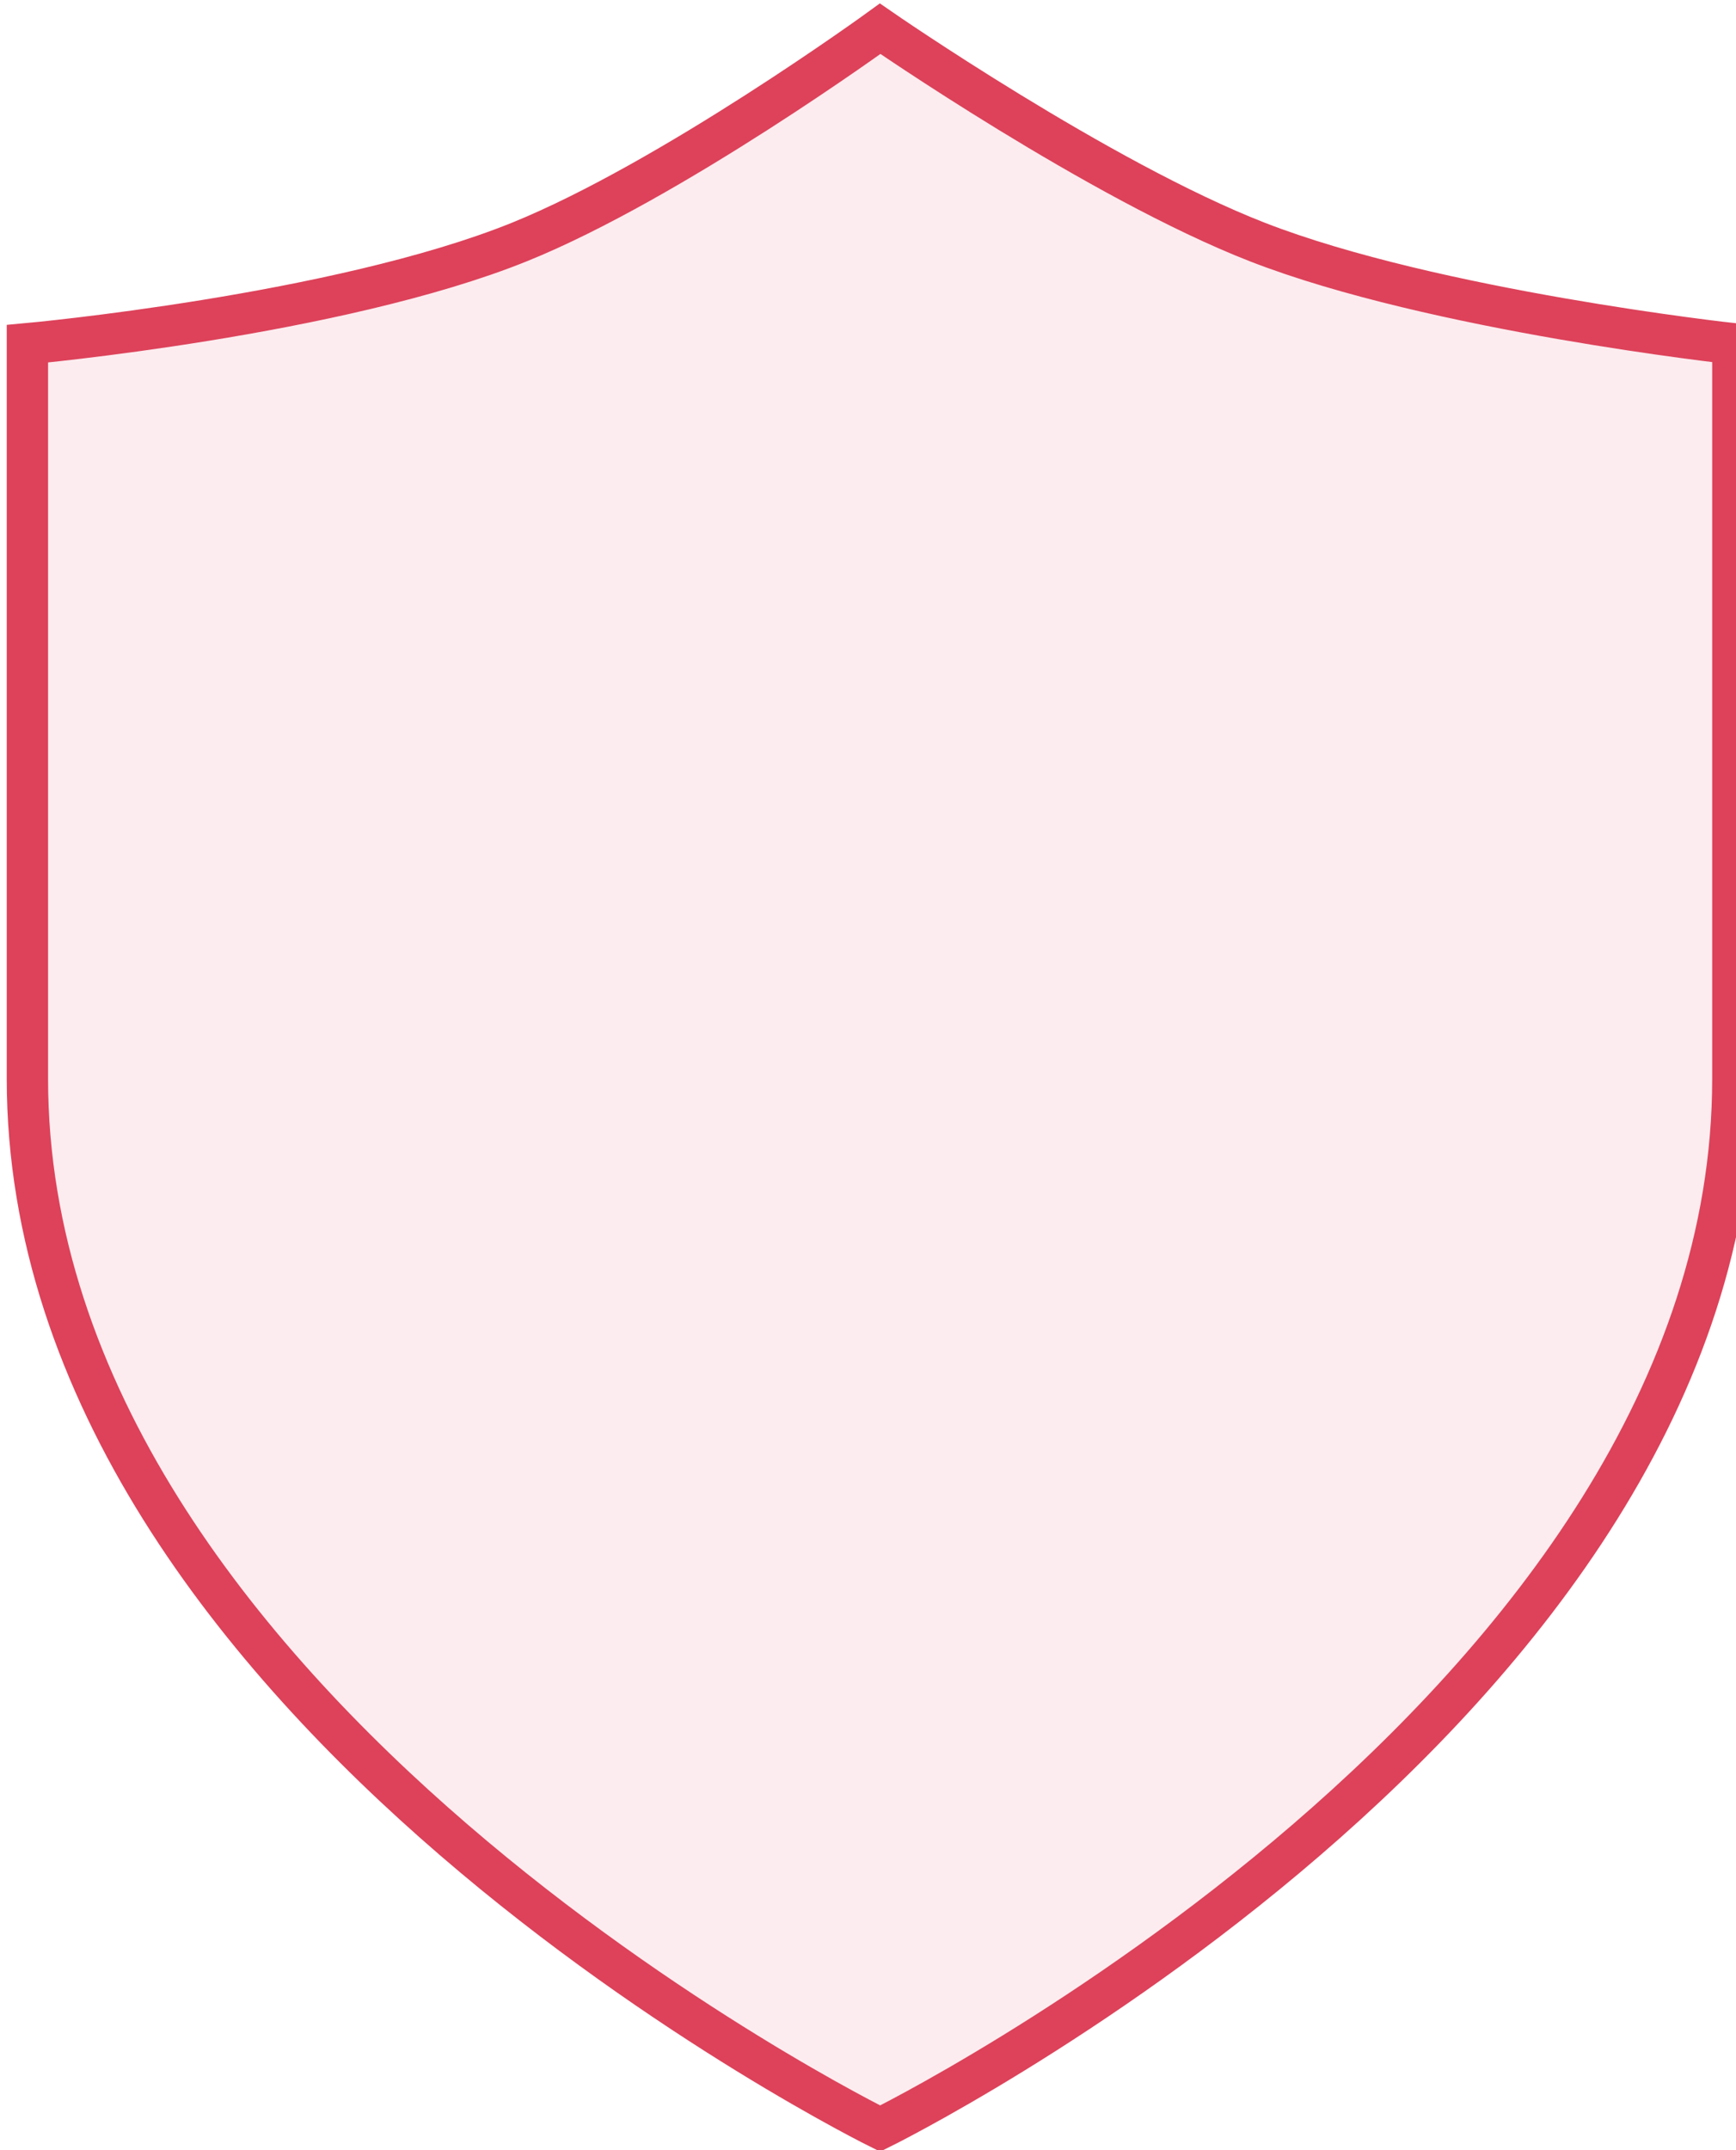 <svg width="42" height="52" viewBox="0 0 42 52" fill="none" xmlns="http://www.w3.org/2000/svg">
<path d="M21.294 51.478C21.294 51.478 41.924 41.321 41.924 26.087V8.313C41.924 8.313 34.7 7.52 30.419 5.853C26.604 4.367 21.294 0.695 21.294 0.695C21.294 0.695 16.236 4.37 12.565 5.853C8.164 7.63 0.663 8.313 0.663 8.313V26.087C0.663 41.321 21.294 51.478 21.294 51.478Z" stroke="#DD425A" fill="#DD425A" fill-opacity="0.1" />
</svg>
